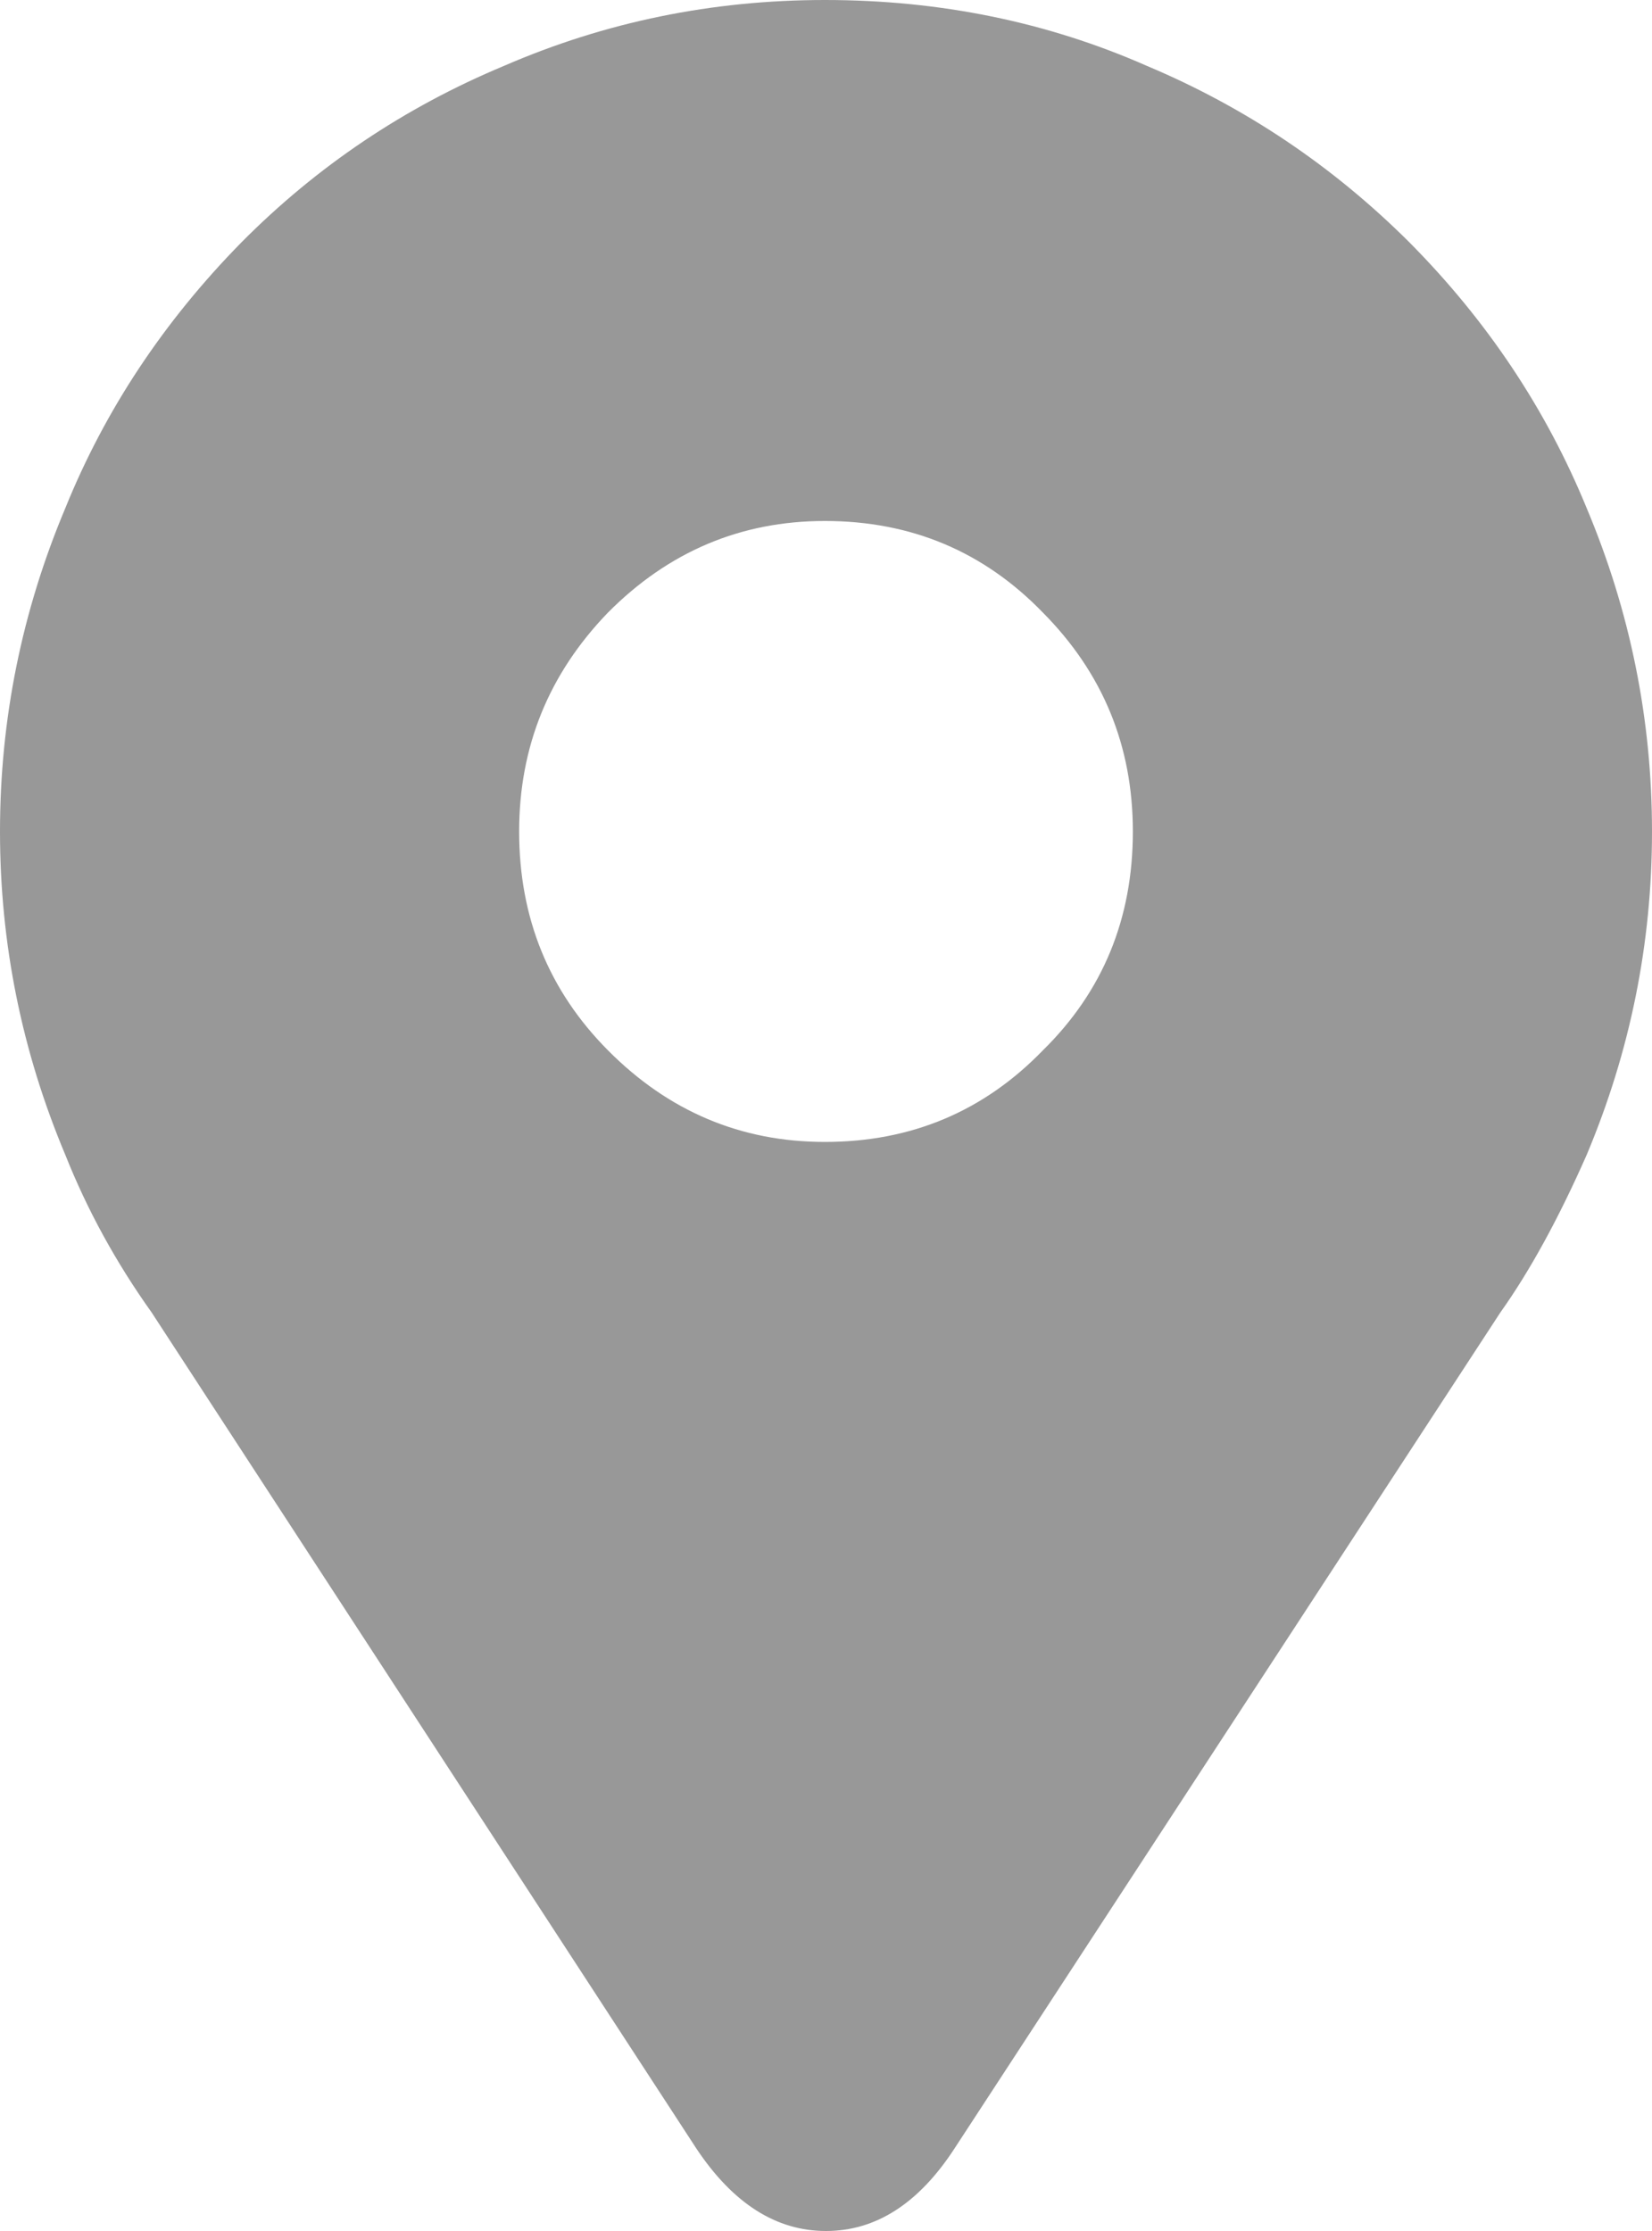 <?xml version="1.0" encoding="UTF-8"?>
<svg width="20px" height="27px" viewBox="0 0 20 27" version="1.1" xmlns="http://www.w3.org/2000/svg" xmlns:xlink="http://www.w3.org/1999/xlink">
    <!-- Generator: Sketch 53.2 (72643) - https://sketchapp.com -->
    <title>icon_place_light</title>
    <desc>Created with Sketch.</desc>
    <g id="Page-1" stroke="none" stroke-width="1" fill="none" fill-rule="evenodd" fill-opacity="0.5">
        <g id="01---Home-Light" transform="translate(-395, -763)" fill="#333333">
            <g id="Header">
                <g id="Events" transform="translate(335, 550)">
                    <g id="Group-2" transform="translate(60, 213)">
                        <path d="M0.791,13.977 C0.264,12.724 0,11.42 0,10.063 C0,8.706 0.264,7.401 0.791,6.149 C1.271,4.963 1.982,3.89 2.924,2.932 C3.837,2.012 4.896,1.3 6.102,0.797 C7.326,0.266 8.621,0 9.986,0 C11.379,0 12.679,0.266 13.884,0.797 C15.08,1.3 16.139,2.012 17.062,2.932 C18.004,3.881 18.719,4.953 19.209,6.149 C19.736,7.401 20,8.706 20,10.063 C20,11.42 19.736,12.724 19.209,13.977 C18.87,14.745 18.522,15.381 18.164,15.884 L11.554,26.004 C11.121,26.668 10.603,27 10,27 C9.397,27 8.875,26.668 8.432,26.004 L1.836,15.884 C1.403,15.277 1.055,14.641 0.791,13.977 Z M6.285,10.063 C6.285,11.106 6.643,11.989 7.359,12.71 C8.093,13.45 8.969,13.82 9.986,13.82 C11.031,13.82 11.911,13.45 12.627,12.71 C13.352,11.998 13.715,11.116 13.715,10.063 C13.715,9.028 13.352,8.146 12.627,7.415 C11.911,6.675 11.031,6.305 9.986,6.305 C8.969,6.305 8.093,6.675 7.359,7.415 C6.643,8.156 6.285,9.038 6.285,10.063 Z" id="icon_place_light"></path>
                    </g>
                </g>
            </g>
        </g>
    </g>
</svg>